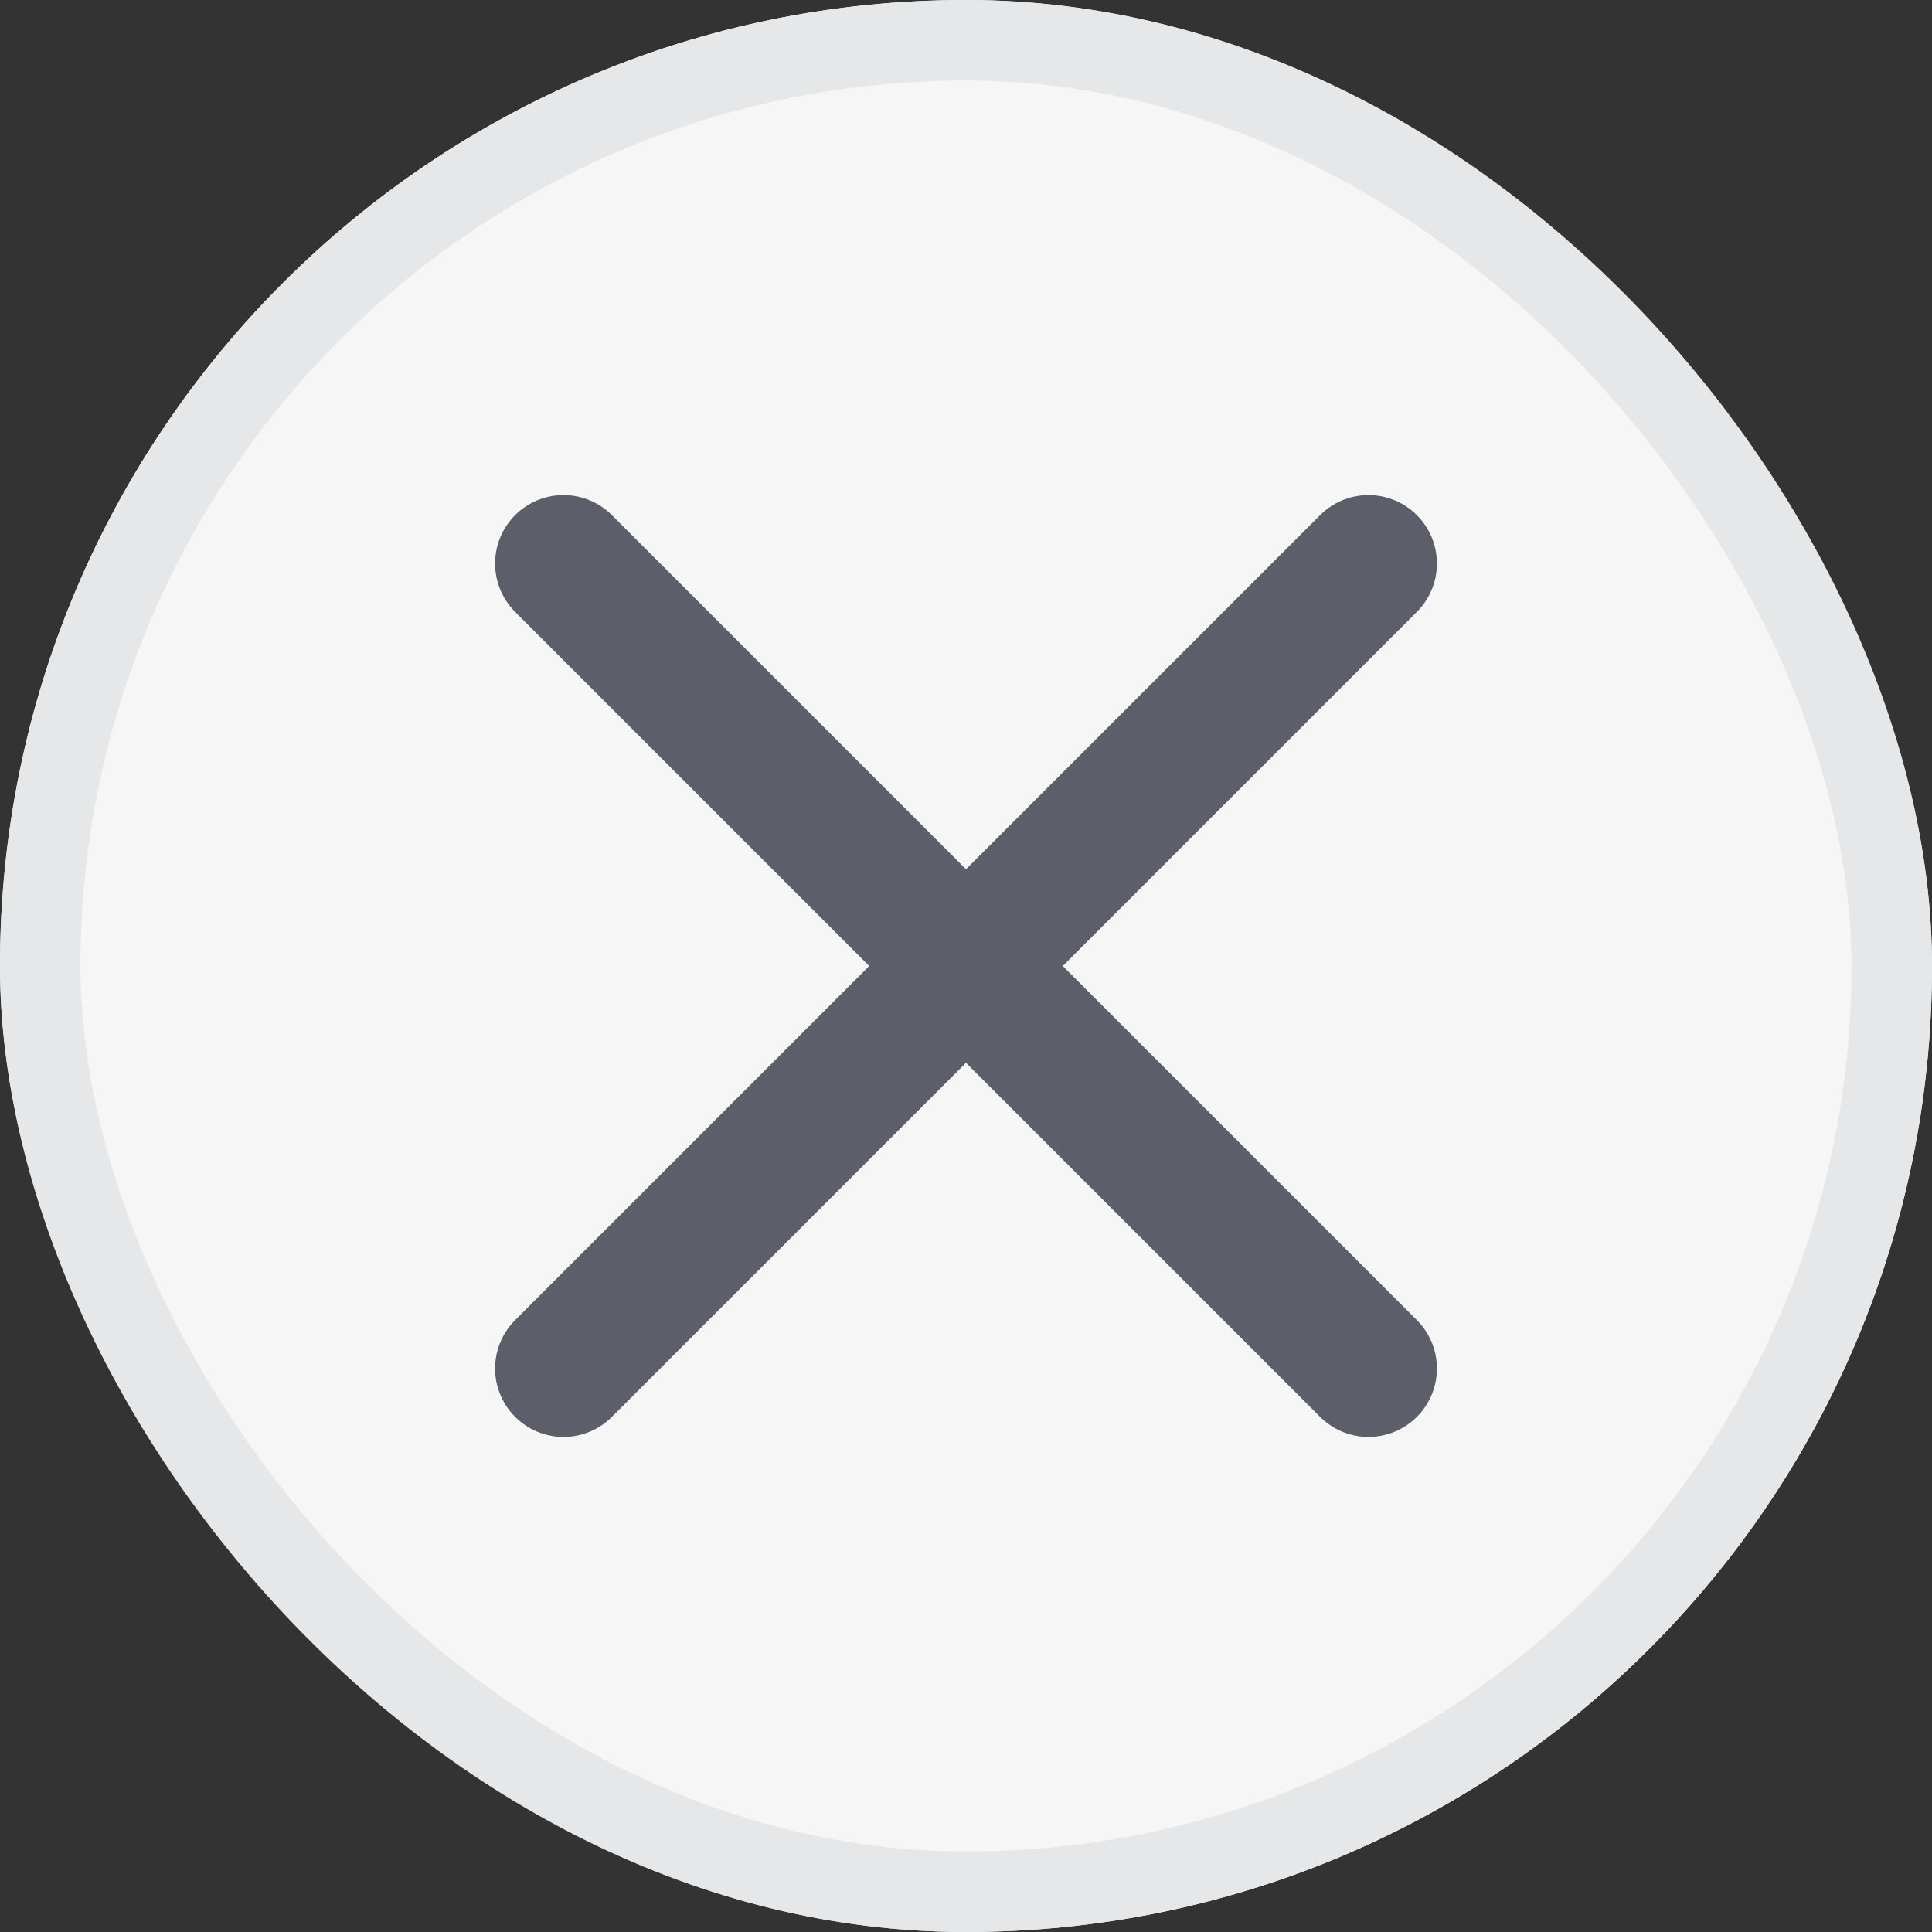 <svg width="24" height="24" viewBox="0 0 24 24" fill="none" xmlns="http://www.w3.org/2000/svg">
<rect x="0" y="0" width="24" height="24" fill="#333333" stroke="none"/>
<g clip-path="url(#clip0_2150_2642)">
<rect width="24" height="24" rx="12" fill="#F6F6F6"/>
<path d="M17 7L7 17" stroke="#5C5F6A" stroke-width="1.7" stroke-linecap="round" stroke-linejoin="round"/>
<path d="M7 7L17 17" stroke="#5C5F6A" stroke-width="1.7" stroke-linecap="round" stroke-linejoin="round"/>
</g>
<rect x="0.5" y="0.5" width="23" height="23" rx="11.5" stroke="#E6E7E8"/>
<defs>
<clipPath id="clip0_2150_2642">
<rect width="24" height="24" rx="12" fill="white"/>
</clipPath>
</defs>
</svg>
